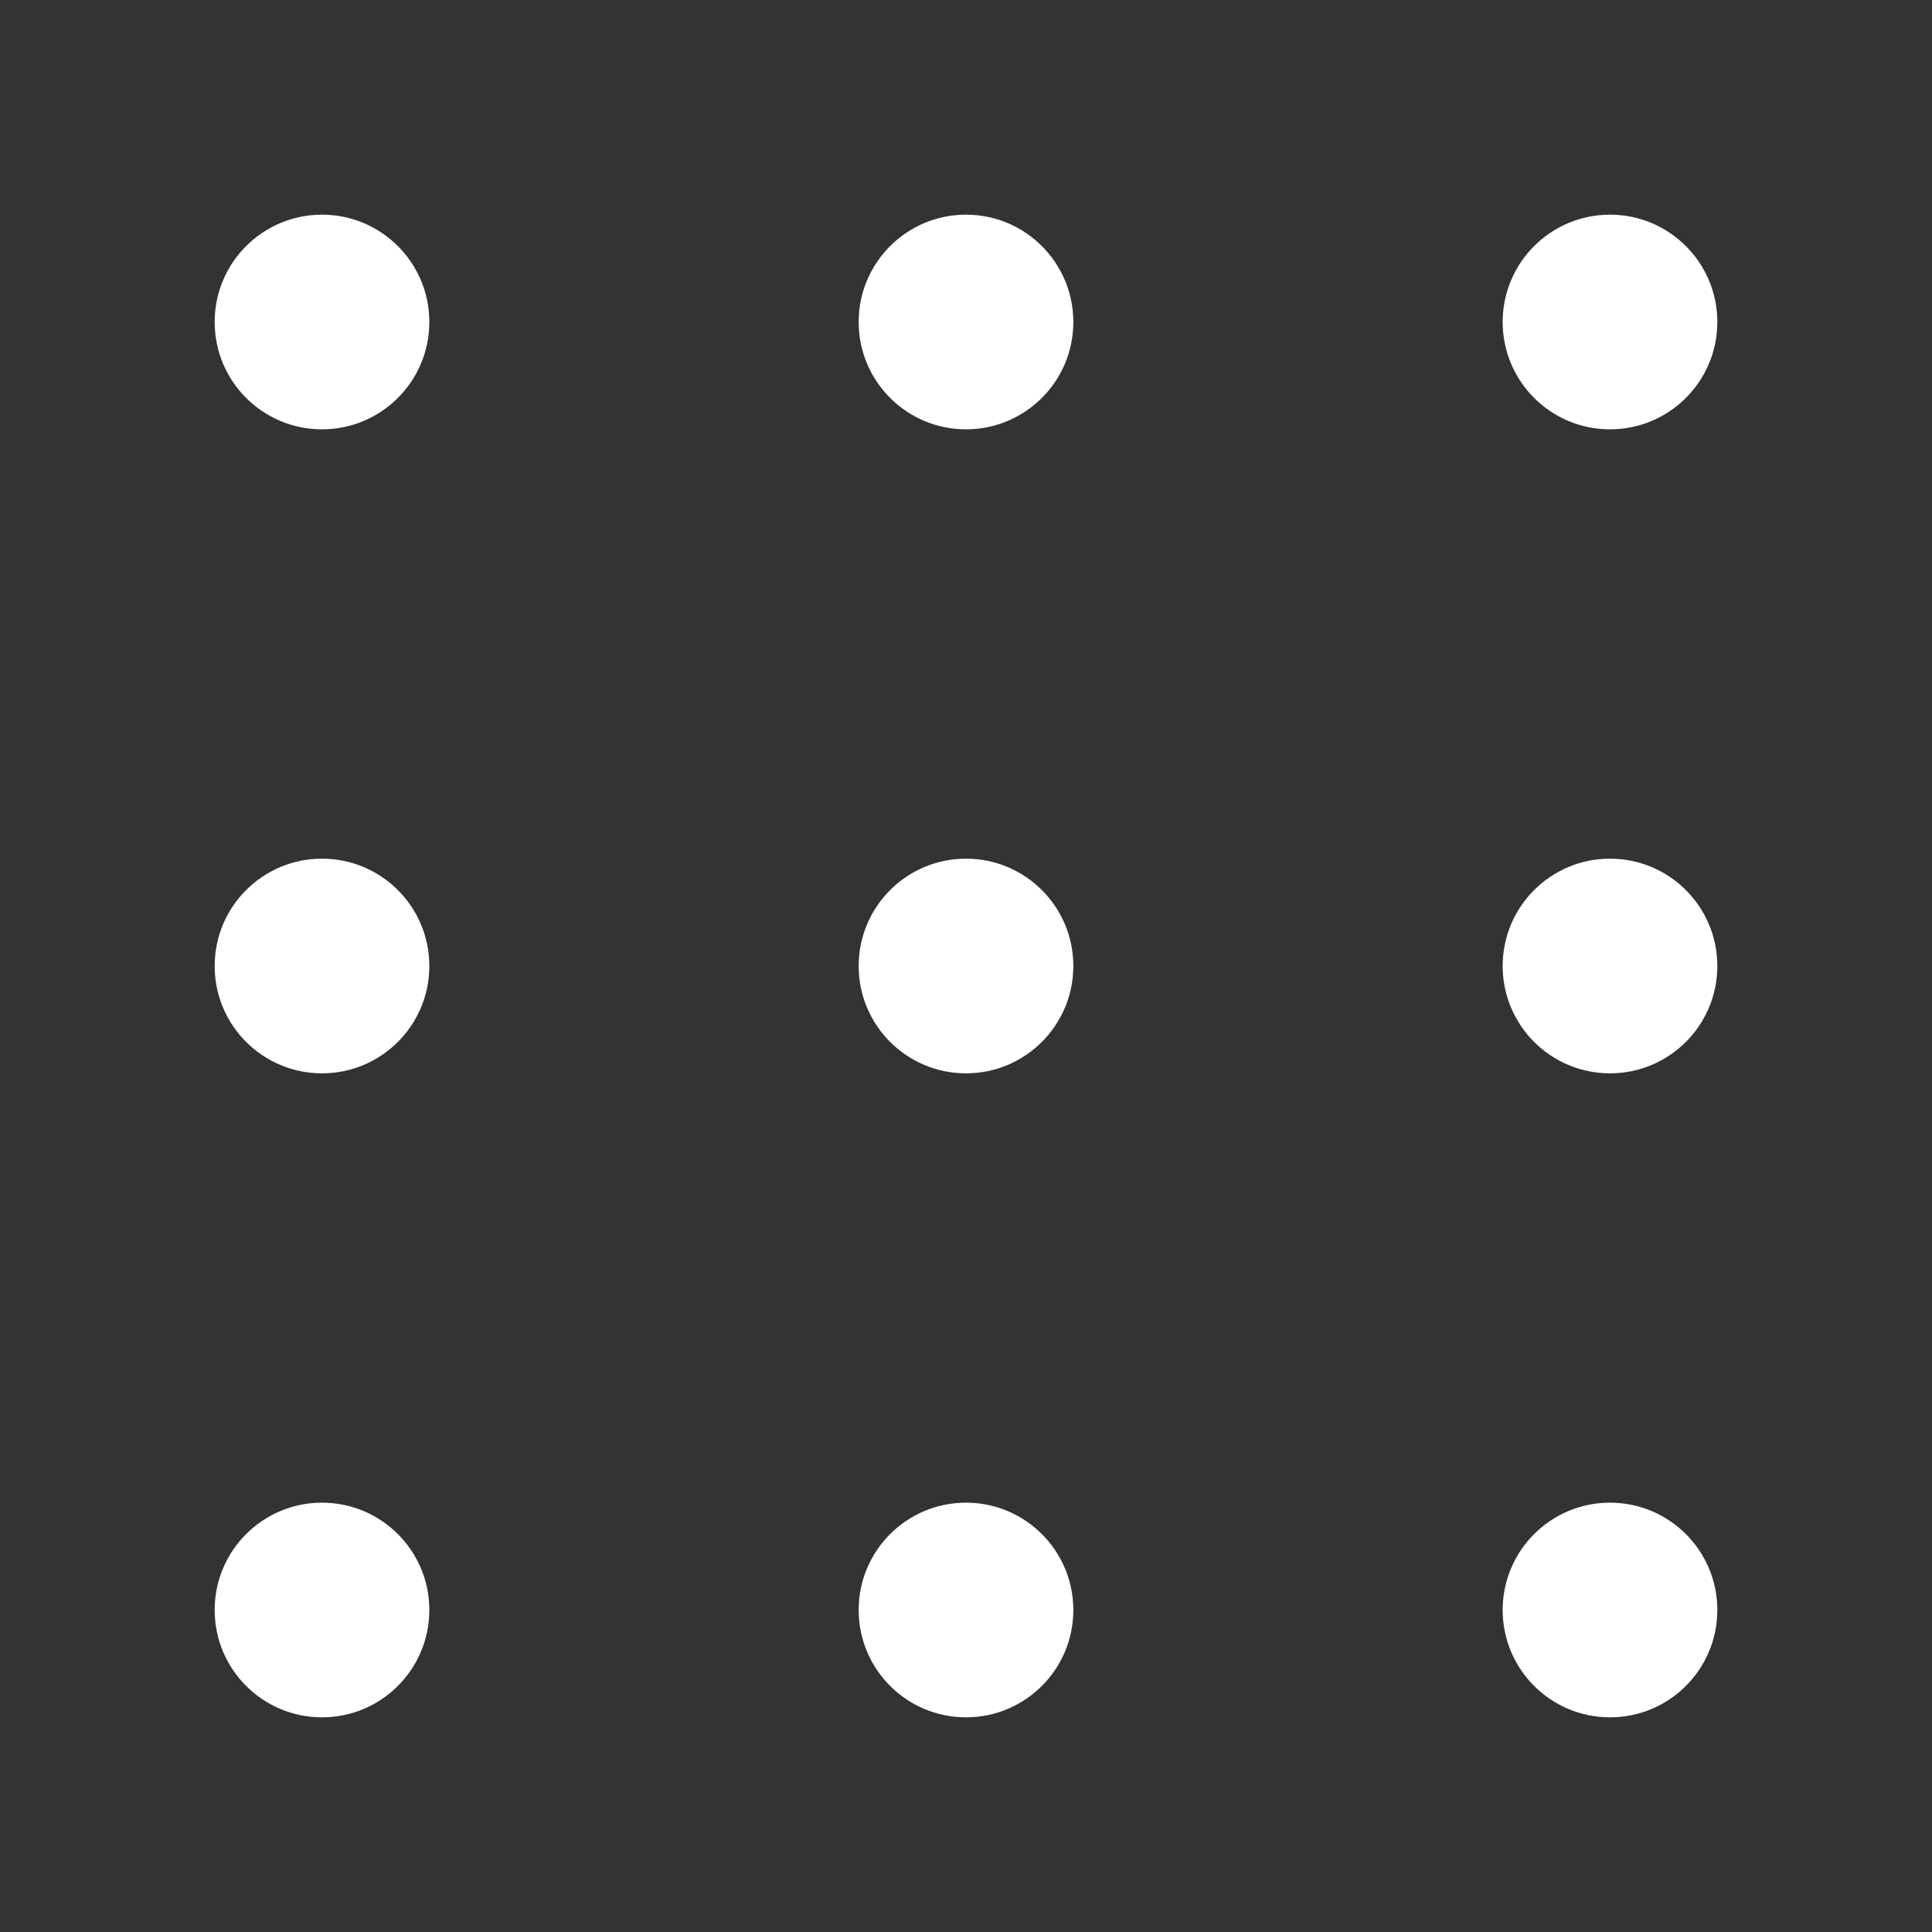 <svg id="Layer_1" data-name="Layer 1" xmlns="http://www.w3.org/2000/svg" viewBox="0 0 81 81"><rect x="0" y="0" width="81" height="81" fill="#333333" stroke="none"/><defs><style>.cls-1{fill:#fff;}</style></defs><title>c9</title><circle class="cls-1" cx="13.5" cy="13.5" r="4.5"/><circle class="cls-1" cx="40.5" cy="13.5" r="4.5"/><circle class="cls-1" cx="67.5" cy="13.5" r="4.5"/><circle class="cls-1" cx="13.5" cy="40.5" r="4.5"/><circle class="cls-1" cx="40.5" cy="40.5" r="4.5"/><circle class="cls-1" cx="67.5" cy="40.5" r="4.5"/><circle class="cls-1" cx="13.5" cy="67.5" r="4.5"/><circle class="cls-1" cx="40.5" cy="67.5" r="4.5"/><circle class="cls-1" cx="67.5" cy="67.5" r="4.5"/></svg>